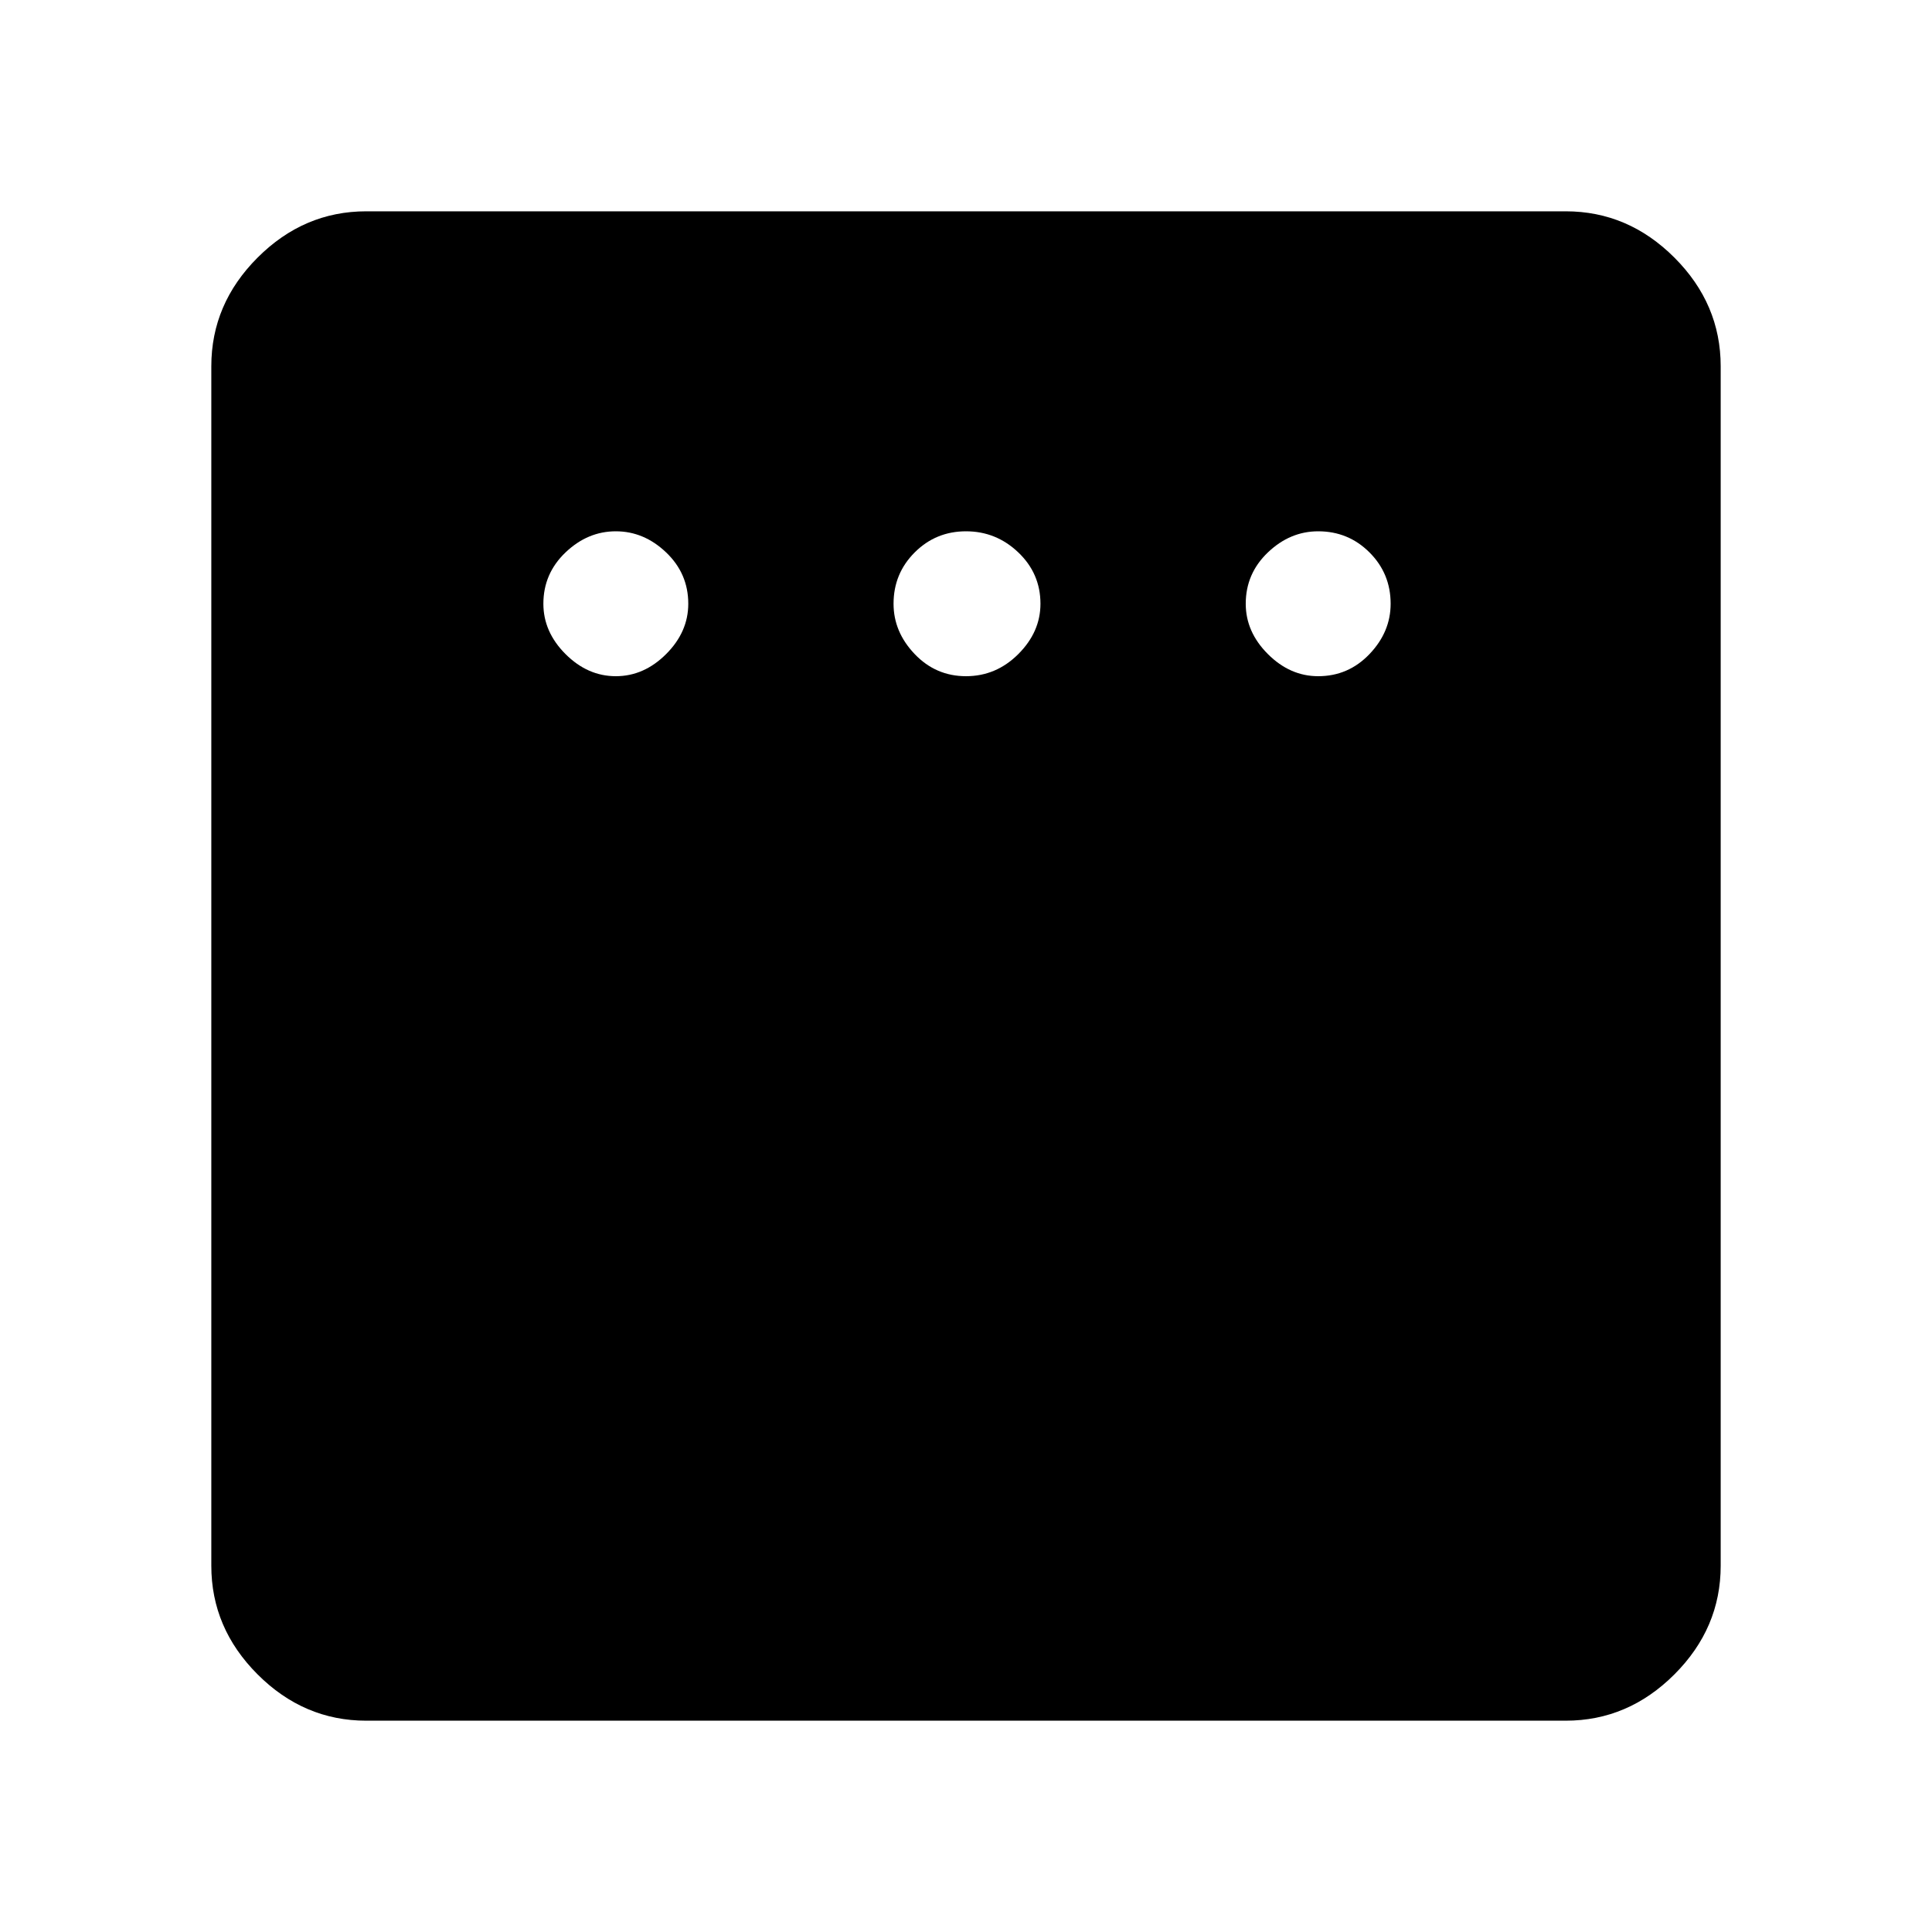 <svg xmlns="http://www.w3.org/2000/svg" height="48" width="48"><path d="M15.3 16.8q.7 0 1.25-.55T17.1 15q0-.75-.55-1.275Q16 13.2 15.3 13.2t-1.25.525q-.55.525-.55 1.275 0 .7.55 1.25t1.25.55Zm8.7 0q.75 0 1.3-.55t.55-1.25q0-.75-.55-1.275-.55-.525-1.3-.525t-1.275.525Q22.2 14.25 22.2 15q0 .7.525 1.25T24 16.8Zm8.75 0q.75 0 1.275-.55.525-.55.525-1.25 0-.75-.525-1.275-.525-.525-1.275-.525-.7 0-1.25.525T30.95 15q0 .7.55 1.25t1.25.55ZM9.1 42.75q-1.55 0-2.7-1.15-1.15-1.15-1.15-2.7V9.1q0-1.55 1.15-2.7 1.15-1.15 2.7-1.15h29.8q1.55 0 2.7 1.15 1.15 1.15 1.15 2.7v29.8q0 1.55-1.15 2.7-1.15 1.15-2.7 1.15Z"/></svg>
